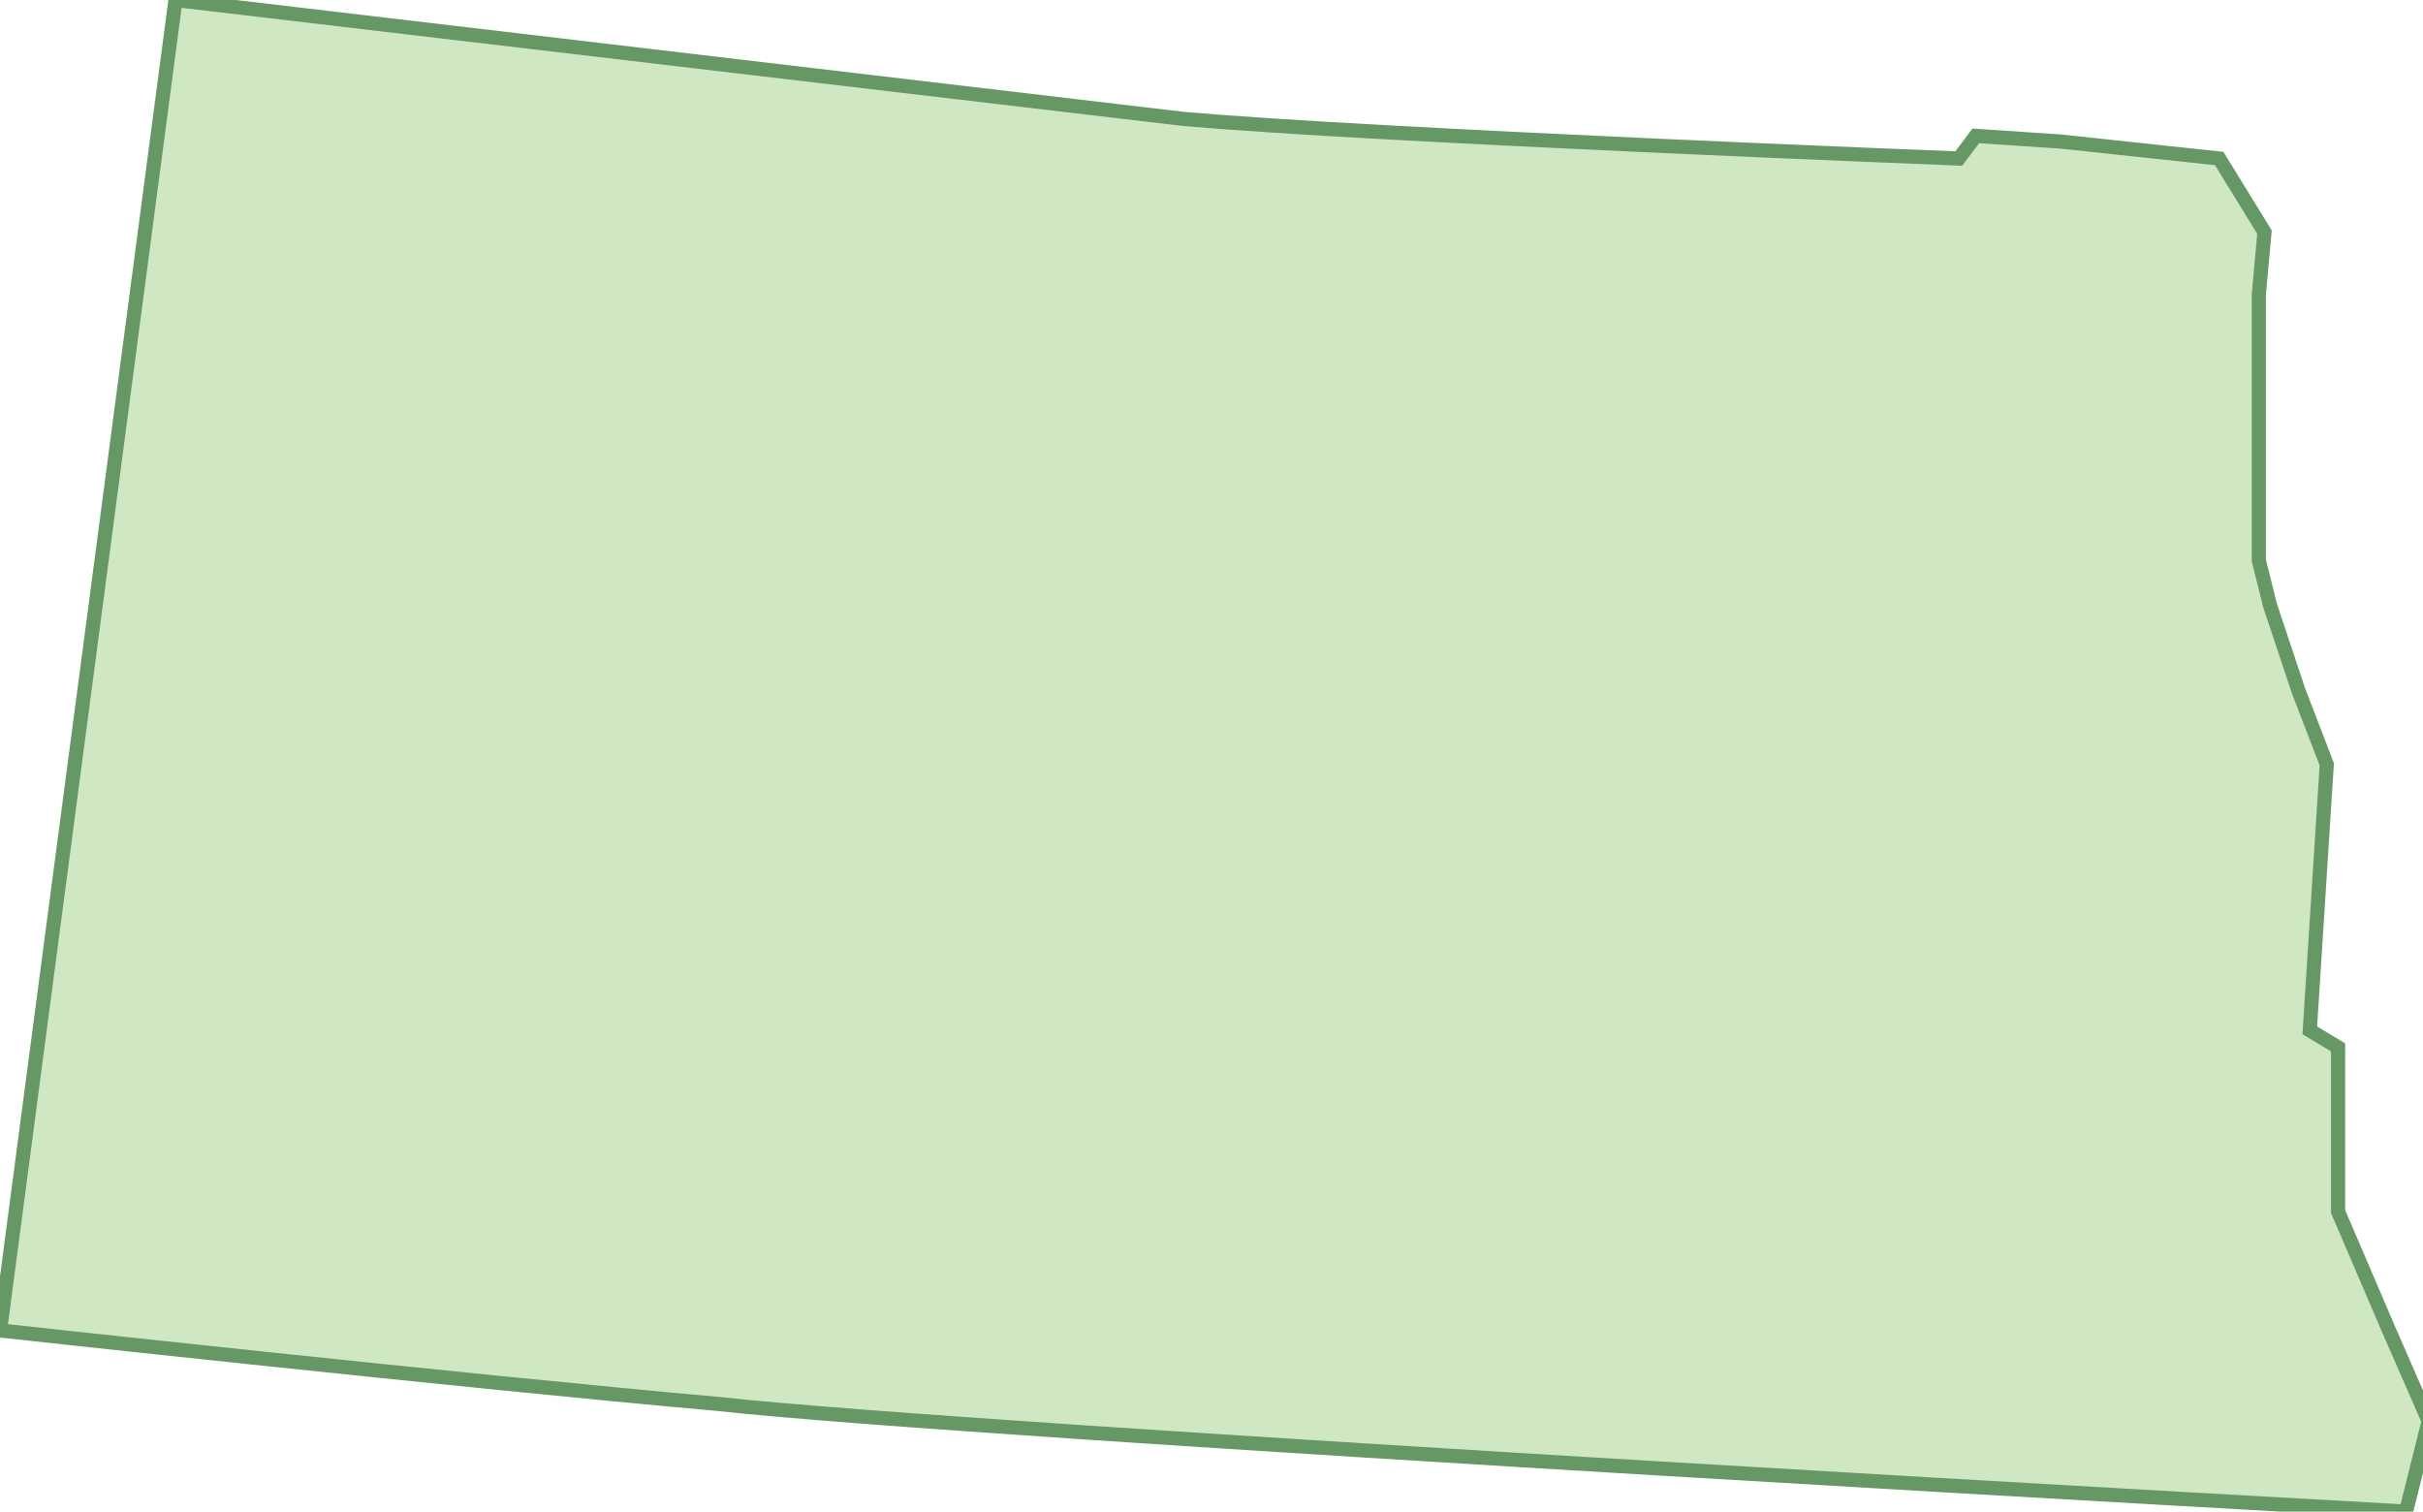 <svg xmlns="http://www.w3.org/2000/svg" version="1.0" viewBox="0 0 42.8 26.7"><switch><g><path fill="#D0E7C4" stroke="#669866" stroke-width=".25" d="M3.1 0s14.4 1.7 17.8 2.1c3.4.3 13.7.7 13.7.7l.3-.4 1.5.1 2.8.3.8 1.3-.1 1.1v4.7l.2.8.5 1.5.5 1.3-.3 4.7.5.3v2.9l.9 2.1.7 1.6-.4 1.6s-25.3-1.4-29.8-1.9C8.2 24.4 0 23.5 0 23.5L3.1 0z"/></g></switch></svg>
